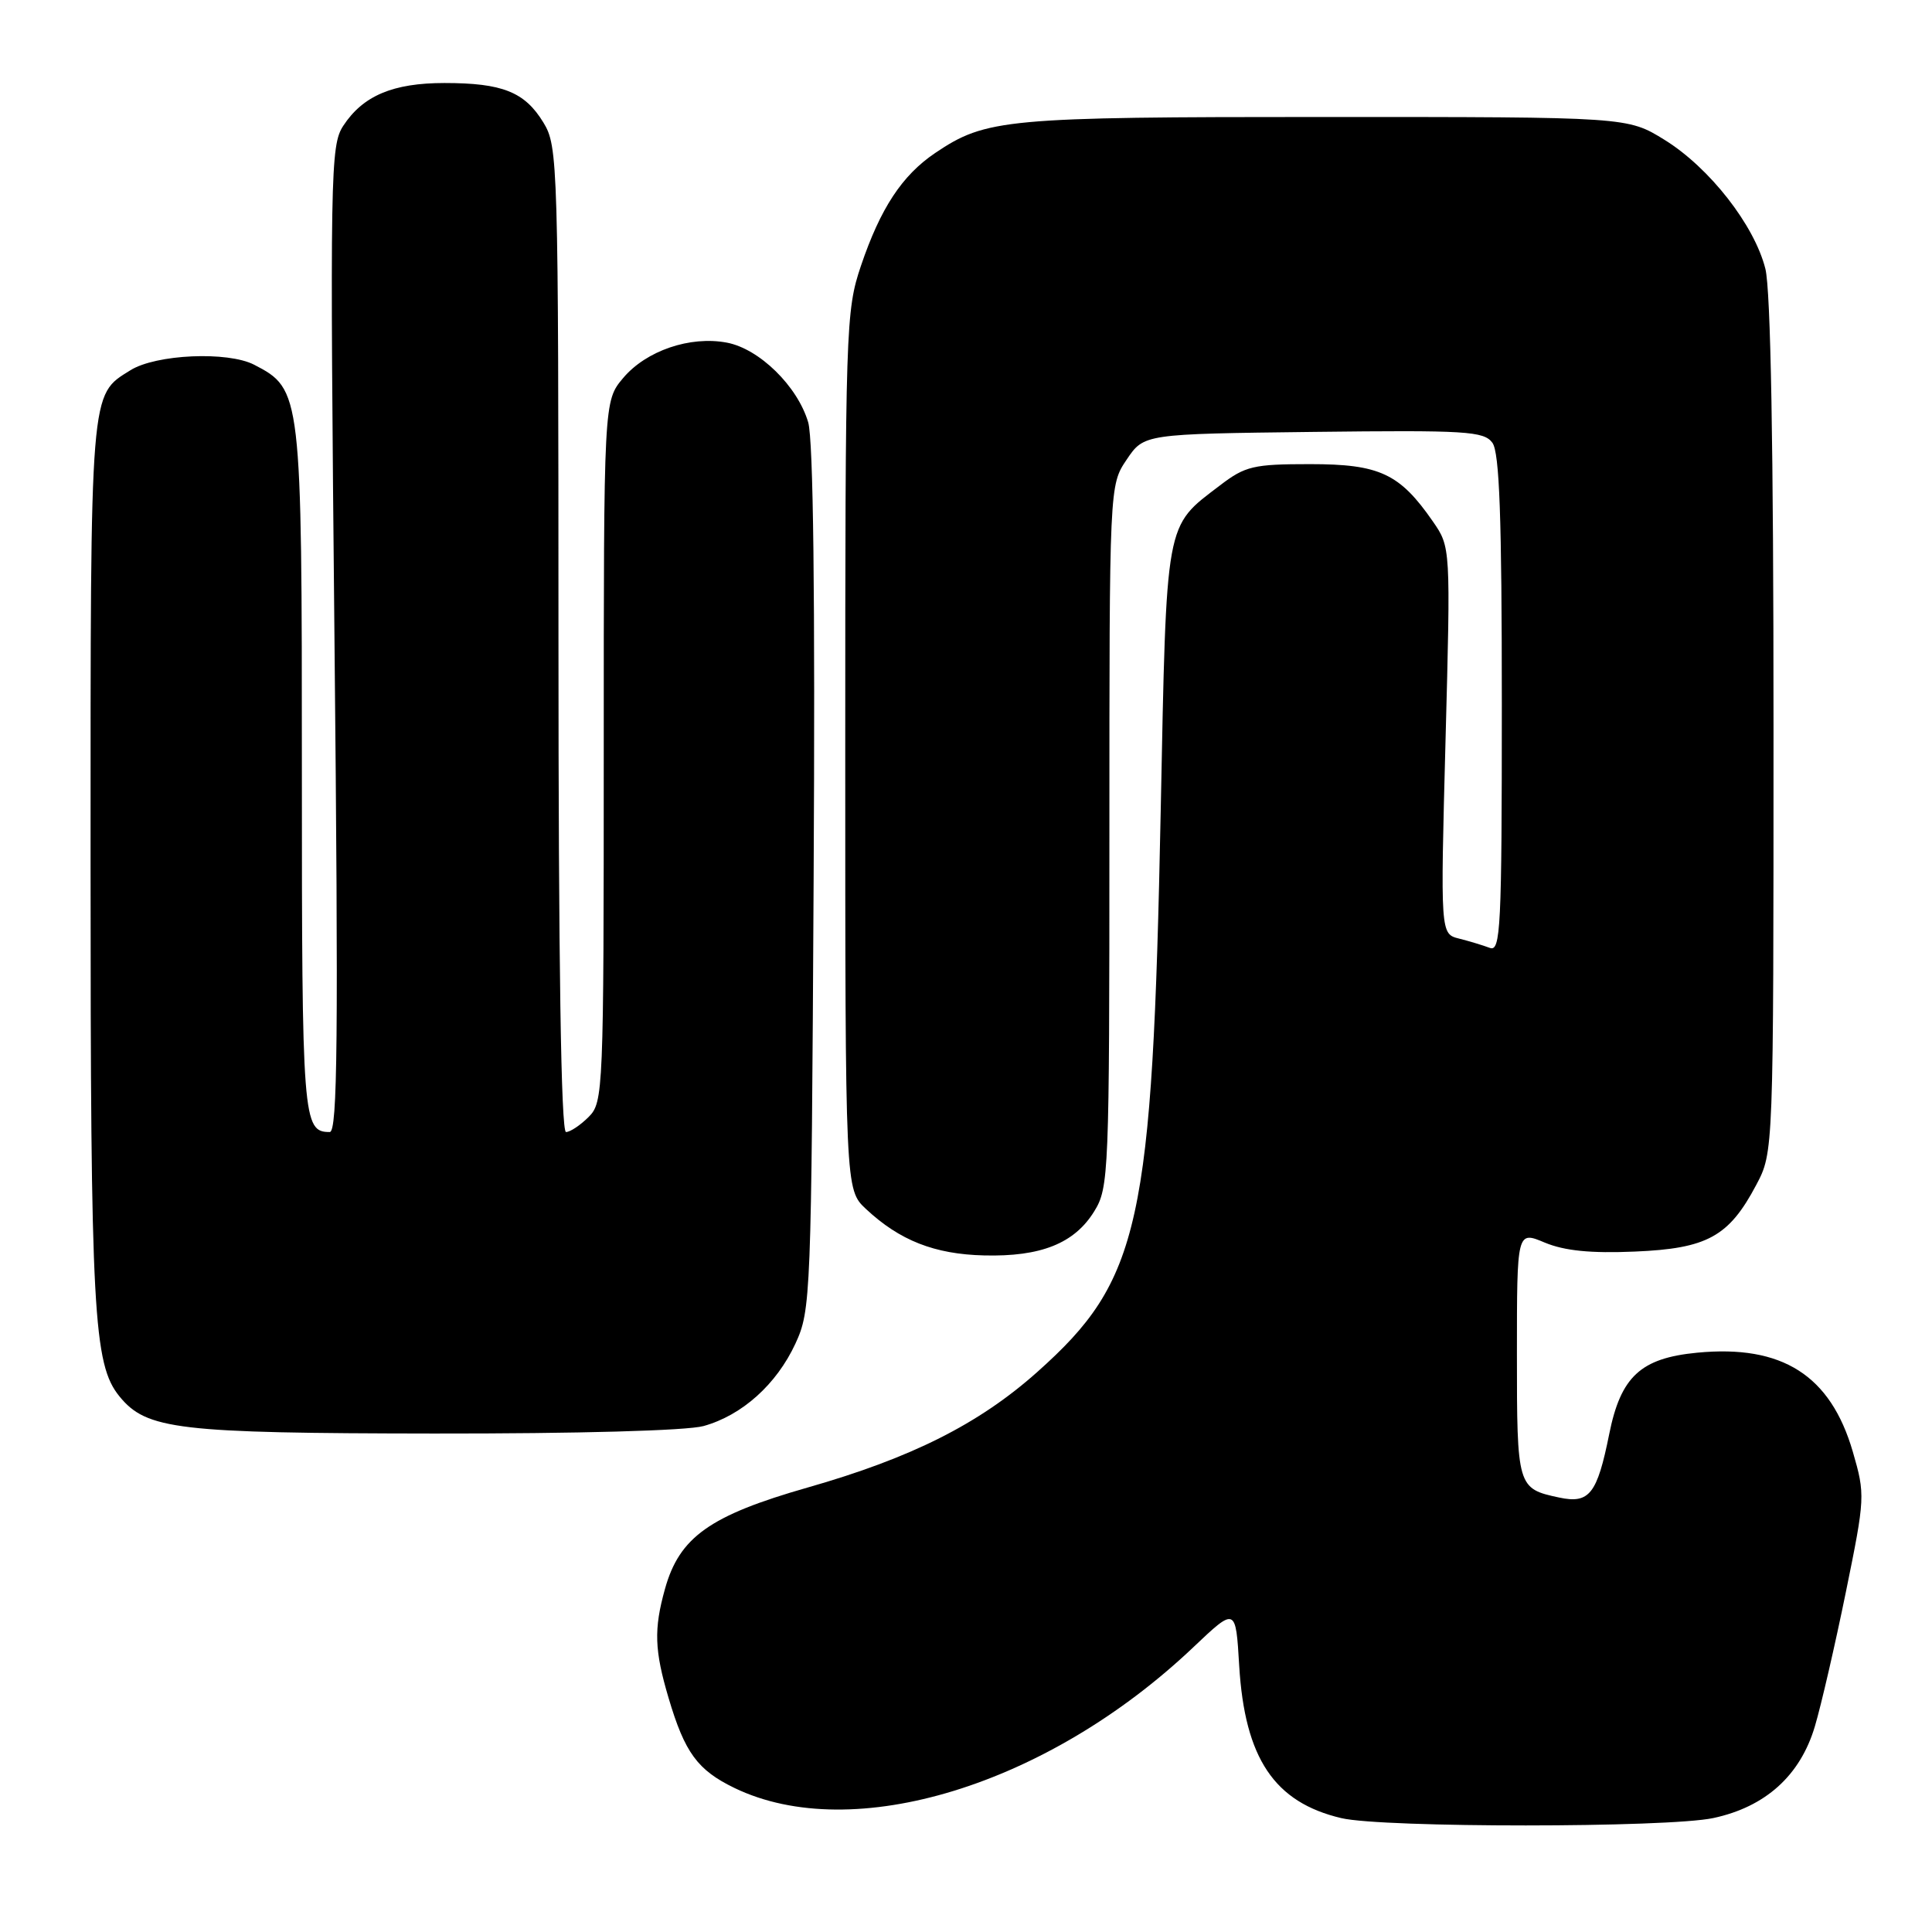 <?xml version="1.0" encoding="UTF-8" standalone="no"?>
<!DOCTYPE svg PUBLIC "-//W3C//DTD SVG 1.1//EN" "http://www.w3.org/Graphics/SVG/1.1/DTD/svg11.dtd" >
<svg xmlns="http://www.w3.org/2000/svg" xmlns:xlink="http://www.w3.org/1999/xlink" version="1.1" viewBox="0 0 256 256">
 <g >
 <path fill="currentColor"
d=" M 227.03 240.90 C 233.94 239.42 238.55 235.26 240.48 228.75 C 241.31 225.97 243.16 217.95 244.59 210.94 C 247.14 198.44 247.16 198.06 245.51 192.37 C 242.56 182.23 236.16 178.15 224.87 179.24 C 217.40 179.96 214.76 182.40 213.23 190.02 C 211.63 197.98 210.60 199.29 206.59 198.43 C 201.05 197.25 201.00 197.06 201.00 179.43 C 201.00 163.10 201.00 163.10 204.69 164.65 C 207.31 165.74 210.80 166.09 216.62 165.84 C 226.21 165.44 229.09 163.86 232.71 157.01 C 235.00 152.69 235.00 152.69 235.00 96.29 C 235.00 59.31 234.63 38.41 233.92 35.61 C 232.46 29.82 226.51 22.21 220.56 18.53 C 215.66 15.50 215.66 15.50 175.58 15.50 C 133.20 15.50 130.66 15.73 123.92 20.27 C 119.53 23.23 116.66 27.60 114.08 35.22 C 112.07 41.19 112.00 43.25 112.00 99.51 C 112.00 157.63 112.00 157.63 114.75 160.20 C 119.21 164.37 123.83 166.19 130.39 166.35 C 137.92 166.54 142.37 164.76 144.99 160.51 C 146.93 157.38 147.00 155.59 147.00 110.78 C 147.00 64.30 147.00 64.30 149.29 60.90 C 151.58 57.50 151.58 57.50 174.04 57.23 C 194.27 56.99 196.62 57.13 197.75 58.67 C 198.69 59.96 199.00 68.53 199.00 93.30 C 199.00 123.00 198.84 126.15 197.41 125.60 C 196.53 125.27 194.70 124.71 193.34 124.37 C 190.86 123.75 190.86 123.75 191.54 98.12 C 192.22 72.50 192.22 72.50 189.86 69.09 C 185.46 62.74 182.80 61.50 173.60 61.50 C 166.09 61.50 165.01 61.75 161.65 64.32 C 154.33 69.90 154.58 68.56 153.80 107.46 C 152.70 162.40 151.11 169.61 137.44 181.80 C 129.71 188.69 120.77 193.18 107.00 197.11 C 94.05 200.81 90.02 203.68 88.11 210.55 C 86.62 215.89 86.72 218.68 88.59 224.99 C 90.74 232.25 92.43 234.55 97.33 236.92 C 113.02 244.49 138.82 236.58 158.12 218.27 C 163.74 212.94 163.74 212.94 164.20 220.72 C 164.94 232.98 168.85 238.82 177.73 240.91 C 183.22 242.21 220.99 242.20 227.03 240.90 Z  M 93.22 188.96 C 98.33 187.54 102.90 183.43 105.40 178.03 C 107.44 173.62 107.51 171.93 107.81 116.50 C 108.02 79.04 107.77 58.29 107.09 55.96 C 105.68 51.17 100.61 46.21 96.31 45.40 C 91.44 44.48 85.62 46.47 82.57 50.09 C 80.00 53.15 80.00 53.15 80.00 99.58 C 80.00 144.67 79.94 146.06 78.00 148.00 C 76.90 149.10 75.55 150.00 75.00 150.00 C 74.34 150.00 74.00 127.58 74.00 84.75 C 73.99 21.30 73.94 19.41 72.00 16.23 C 69.53 12.18 66.58 11.00 58.89 11.00 C 52.07 11.00 48.10 12.68 45.49 16.66 C 43.77 19.28 43.71 22.77 44.32 84.71 C 44.85 137.57 44.73 150.00 43.69 150.00 C 40.12 150.00 40.00 148.44 40.00 102.20 C 40.00 52.00 39.95 51.58 33.68 48.33 C 30.17 46.52 20.67 46.94 17.28 49.06 C 11.89 52.42 12.00 51.08 12.00 114.36 C 12.00 173.98 12.37 180.78 15.83 185.03 C 19.42 189.43 23.50 189.91 57.50 189.95 C 76.57 189.97 91.00 189.57 93.22 188.96 Z "/>
</g>
</svg>